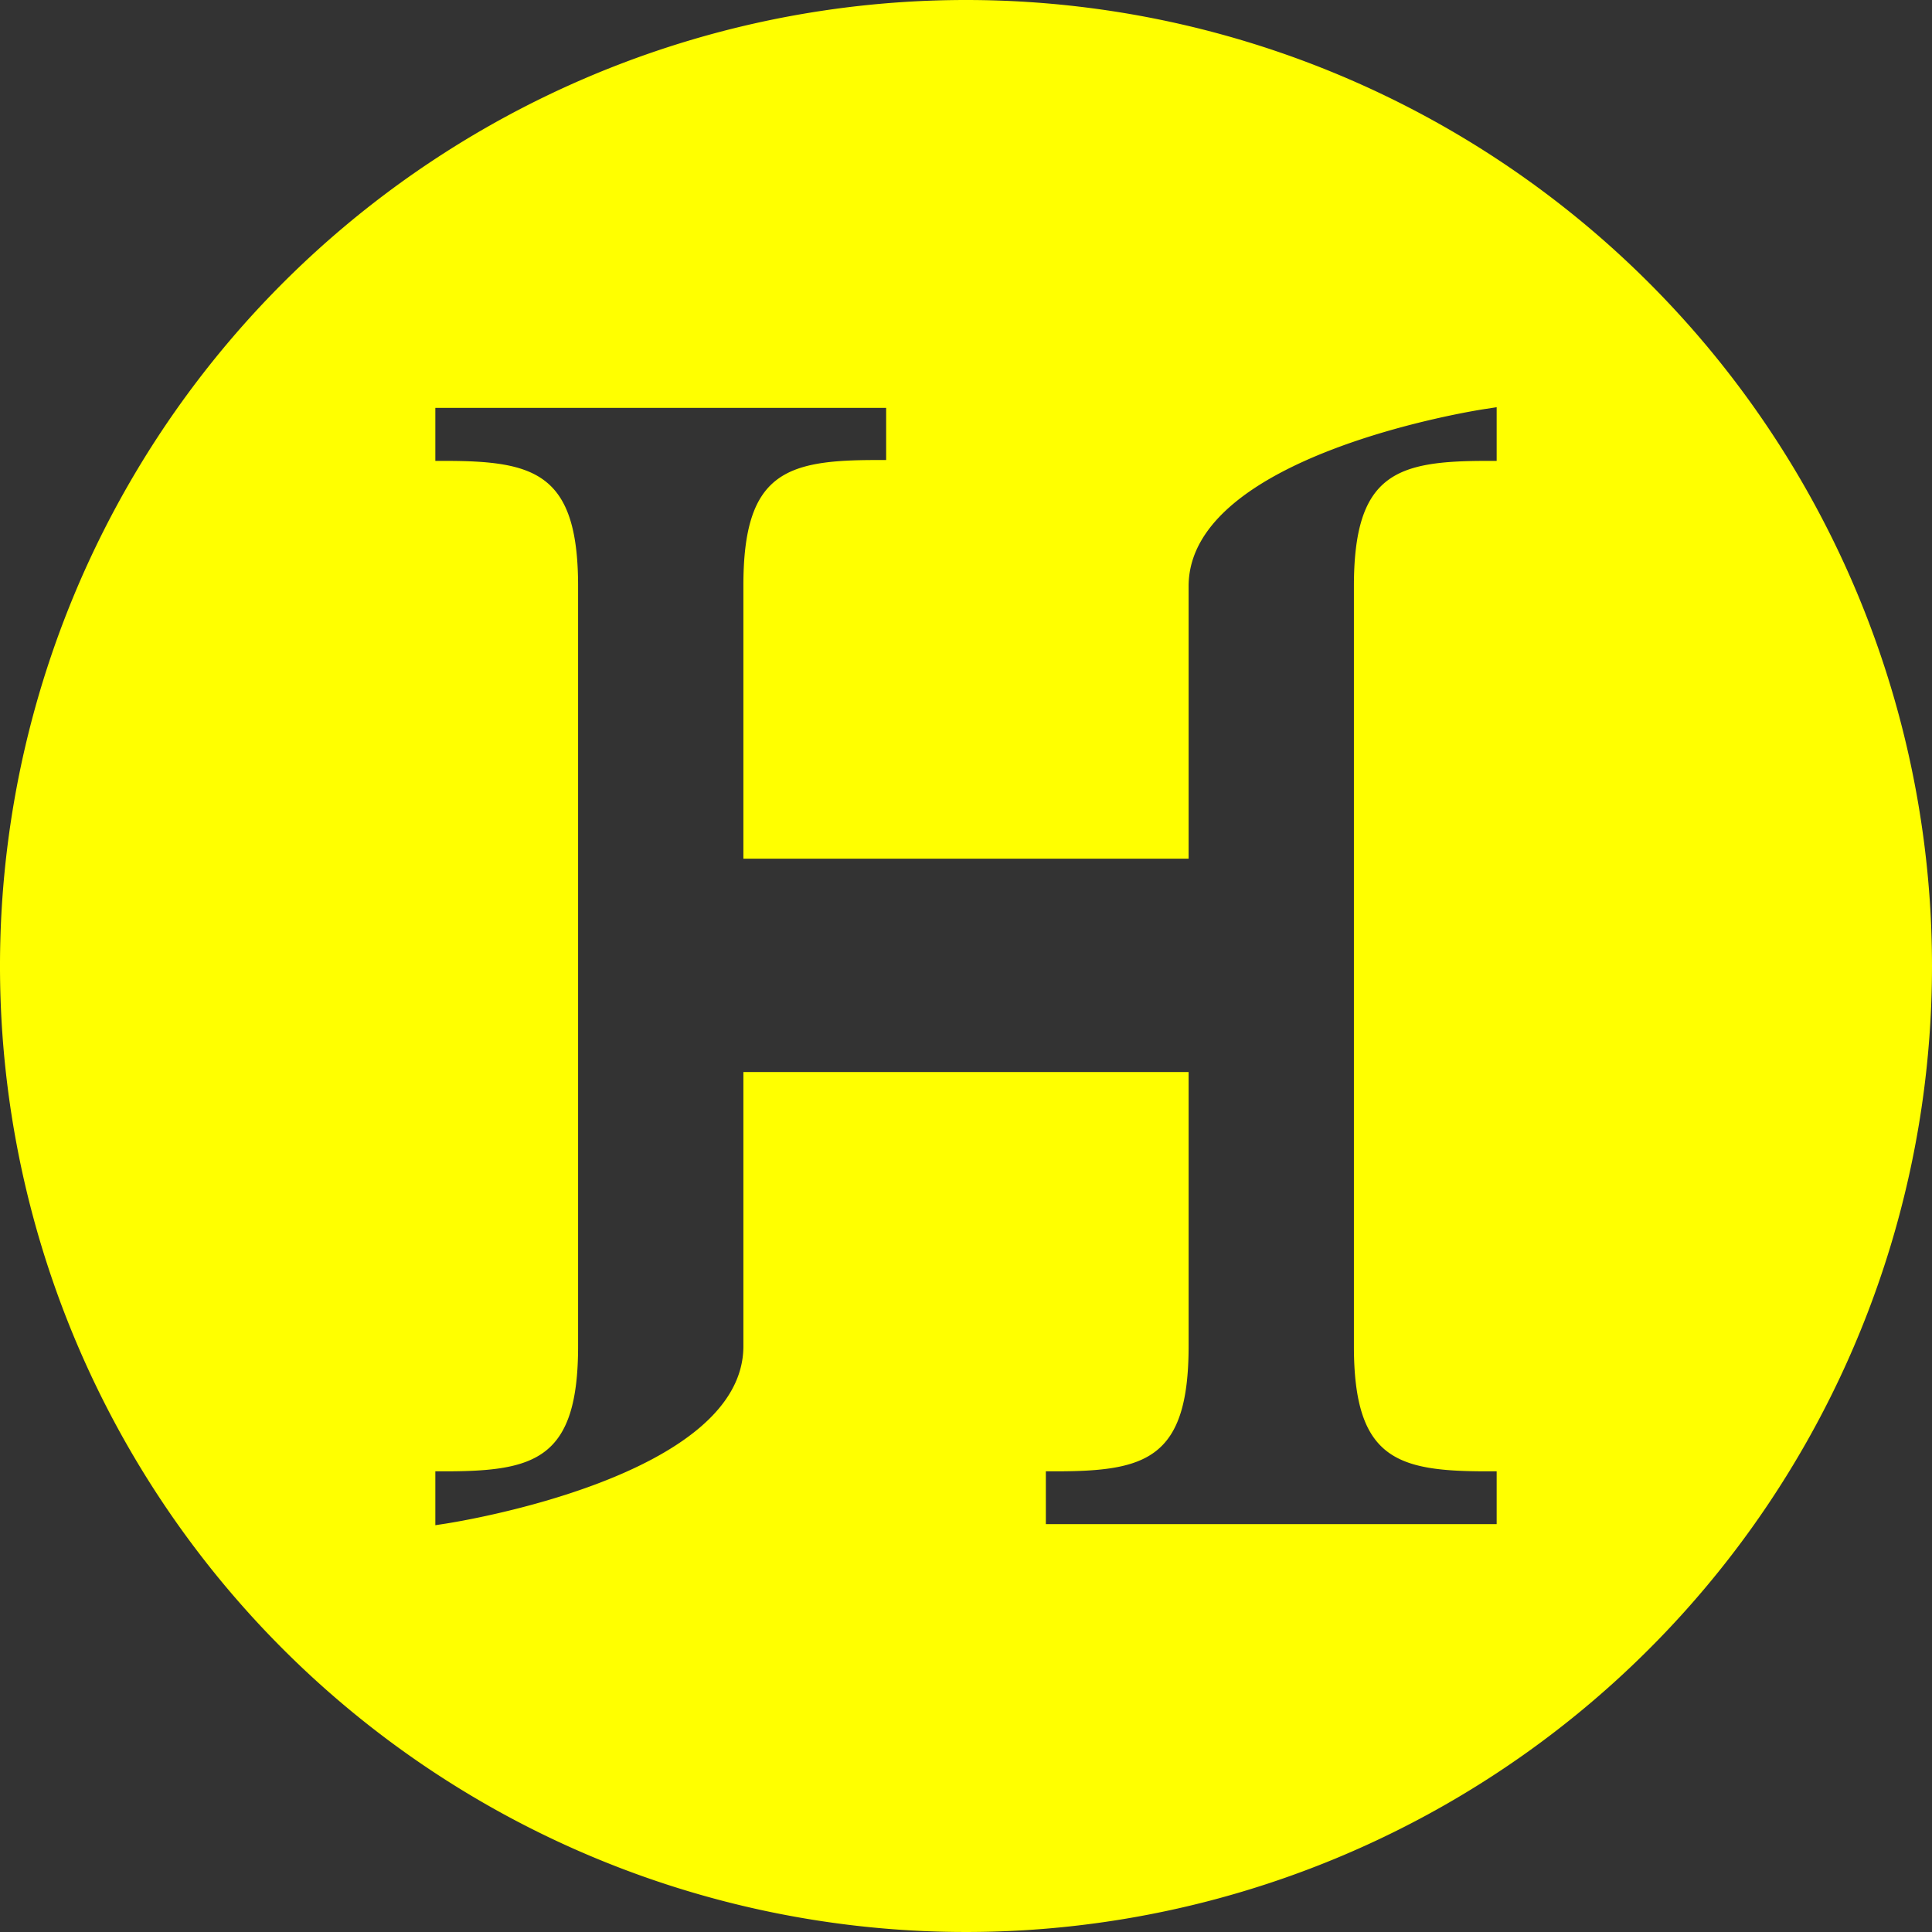 <svg xmlns="http://www.w3.org/2000/svg" viewBox="0 0 90 90"><rect x="0" y="0" width="90" height="90" fill="#333333" stroke="none"/><path fill="#ffff00" d="M69.72,21.47h-.45c-4.21,0-6.2.58-6.2,5.84v35.4c0,5.26,2,5.83,6.2,5.83h.45V71h-21V68.54h.44c4.22,0,6.21-.57,6.21-5.83V49.94H34.63V62.71c0,6.06-13.27,8.17-13.83,8.26l-.52.08V68.54h.44c4.22,0,6.21-.57,6.21-5.83V27.31c0-5.26-2-5.84-6.21-5.84h-.44V19h21v2.43h-.45c-4.21,0-6.2.58-6.2,5.84V40H55.37V27.31c0-6.07,13.27-8.18,13.83-8.26l.52-.08ZM45,0A45,45,0,1,0,90,45,45,45,0,0,0,45,0"/></svg>